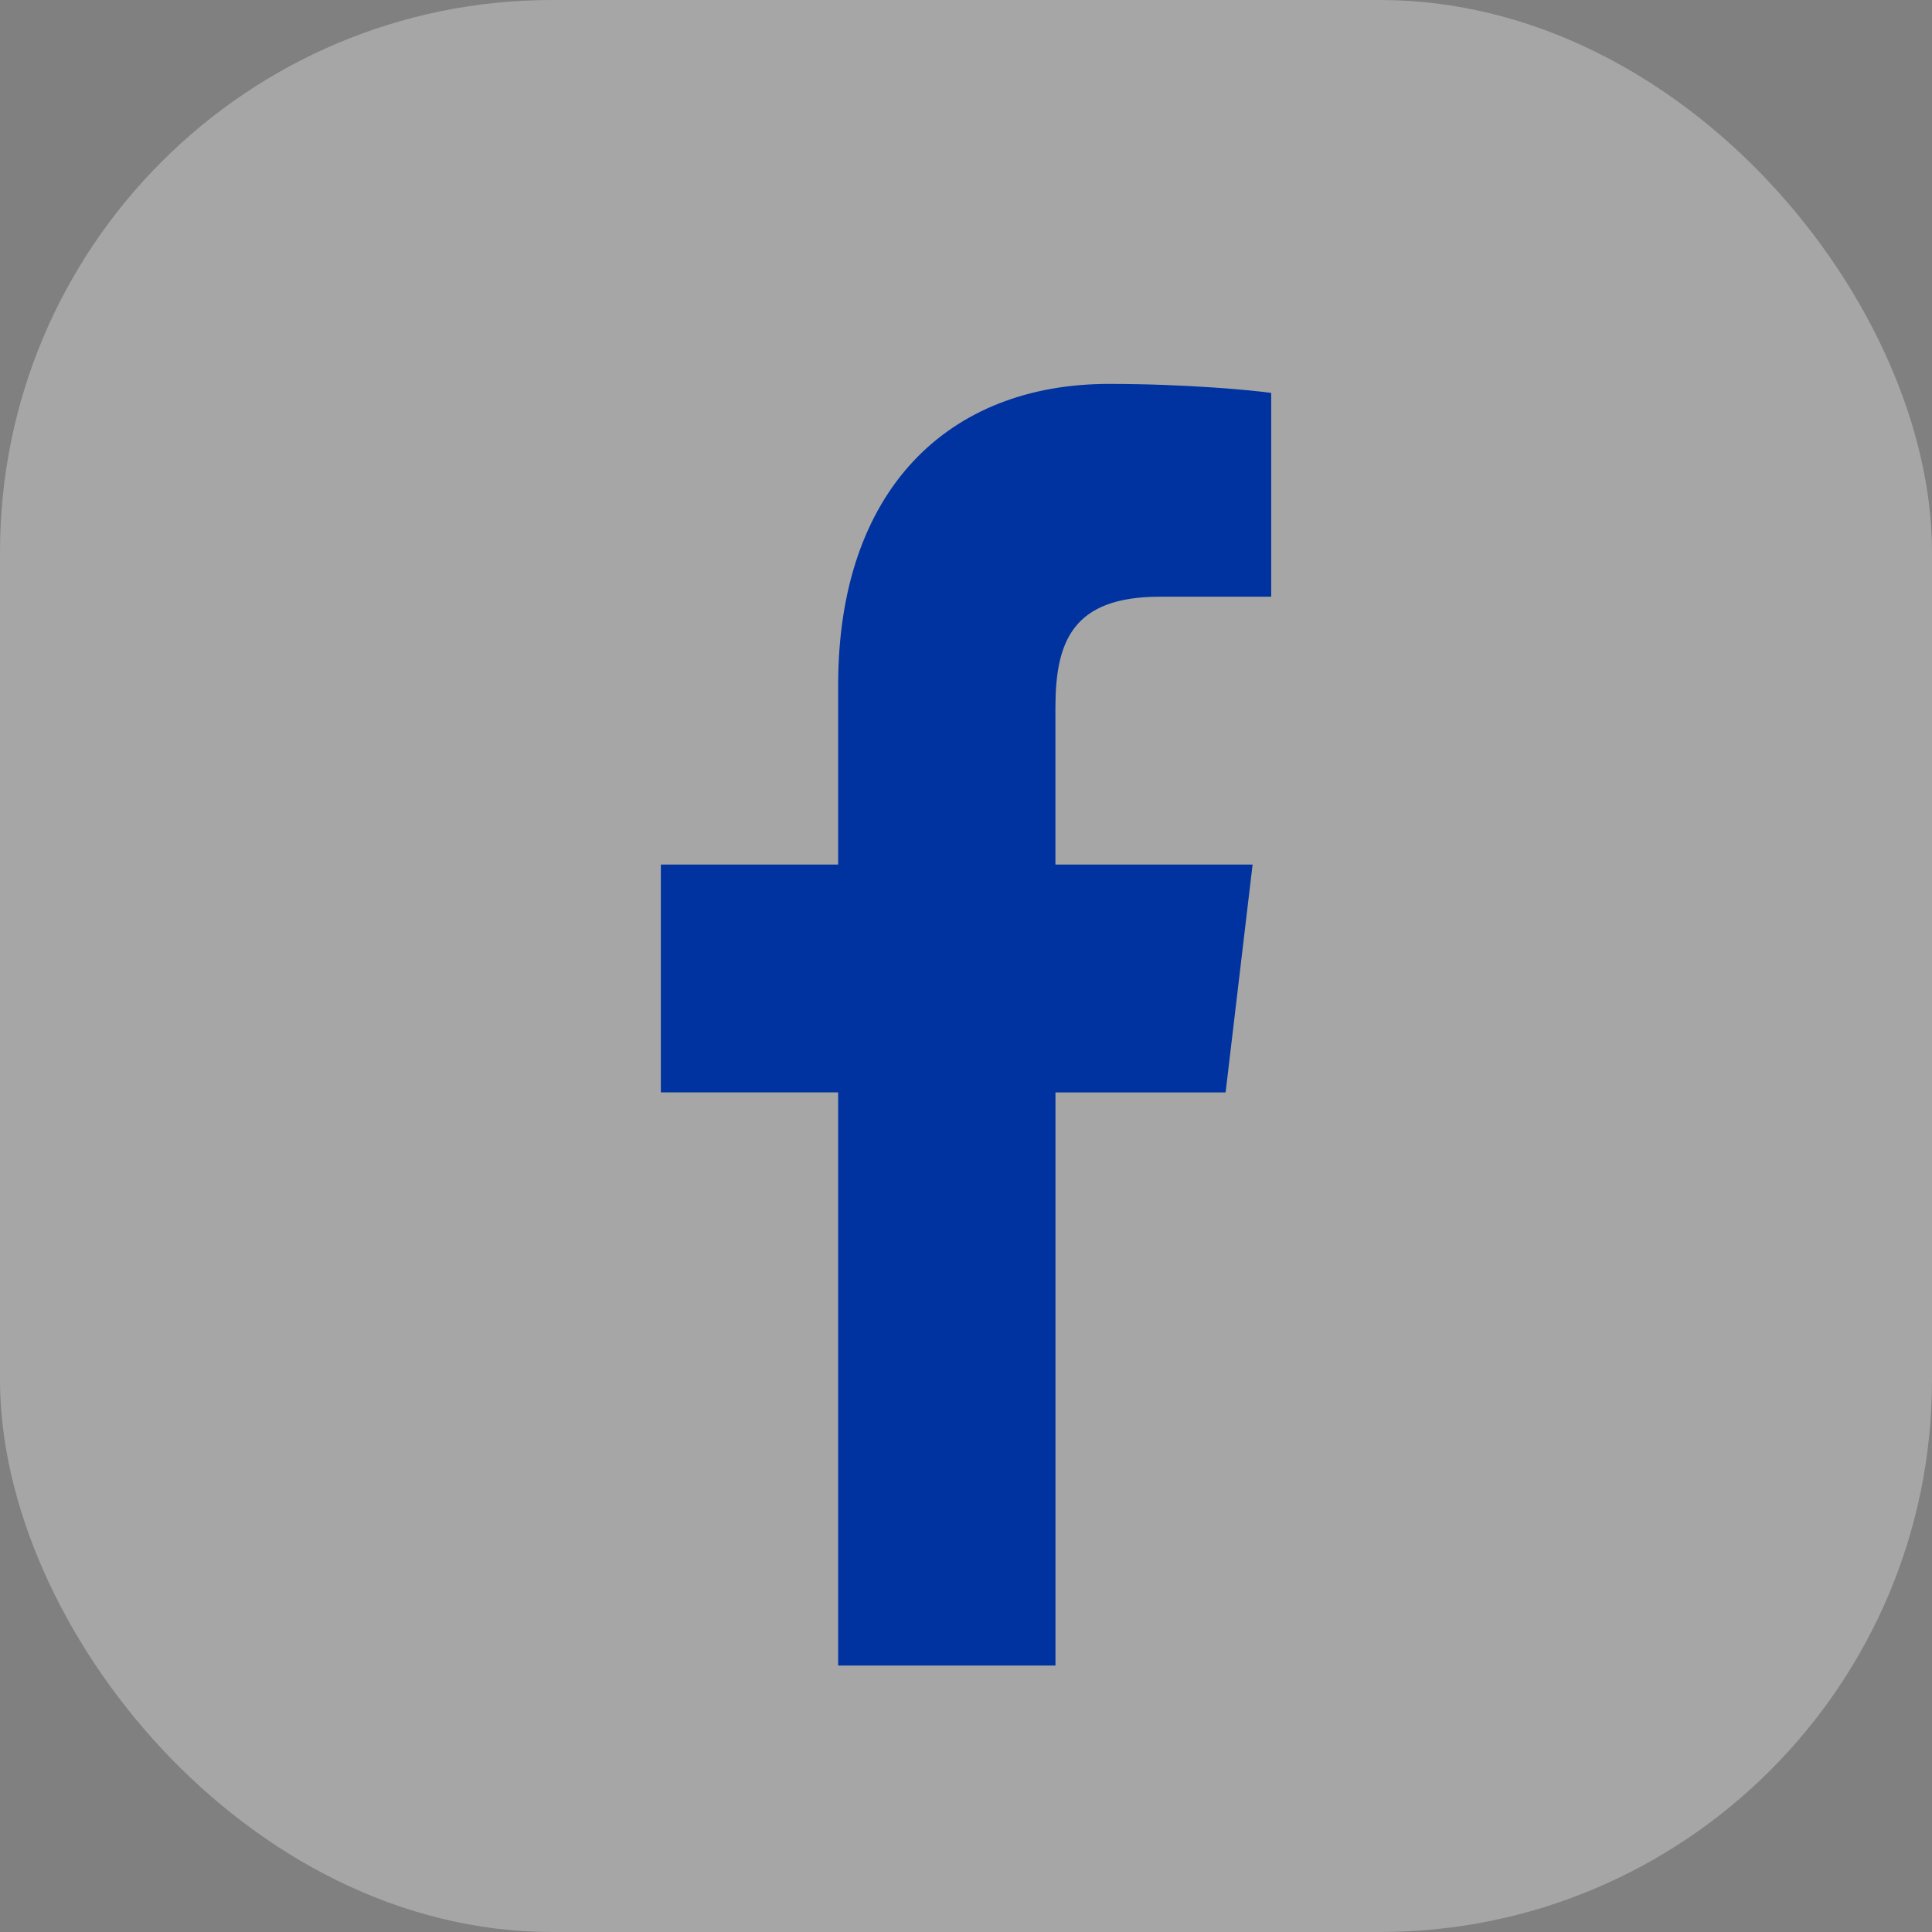 <svg width="35" height="35" viewBox="0 0 35 35" fill="none" xmlns="http://www.w3.org/2000/svg">
<rect x="0" y="0" width="35" height="35" fill="#808080" stroke="none"/>
<rect opacity="0.3" width="35" height="35" rx="10" fill="white"/>
<path d="M21.01 10.81H23.029V7.118C22.68 7.068 21.483 6.955 20.088 6.955C17.177 6.955 15.184 8.877 15.184 12.41V15.662H11.972V19.789H15.184V30.173H19.121V19.79H22.203L22.692 15.662H19.12V12.819C19.121 11.626 19.427 10.81 21.01 10.81Z" fill="#0033A0"/>
</svg>
